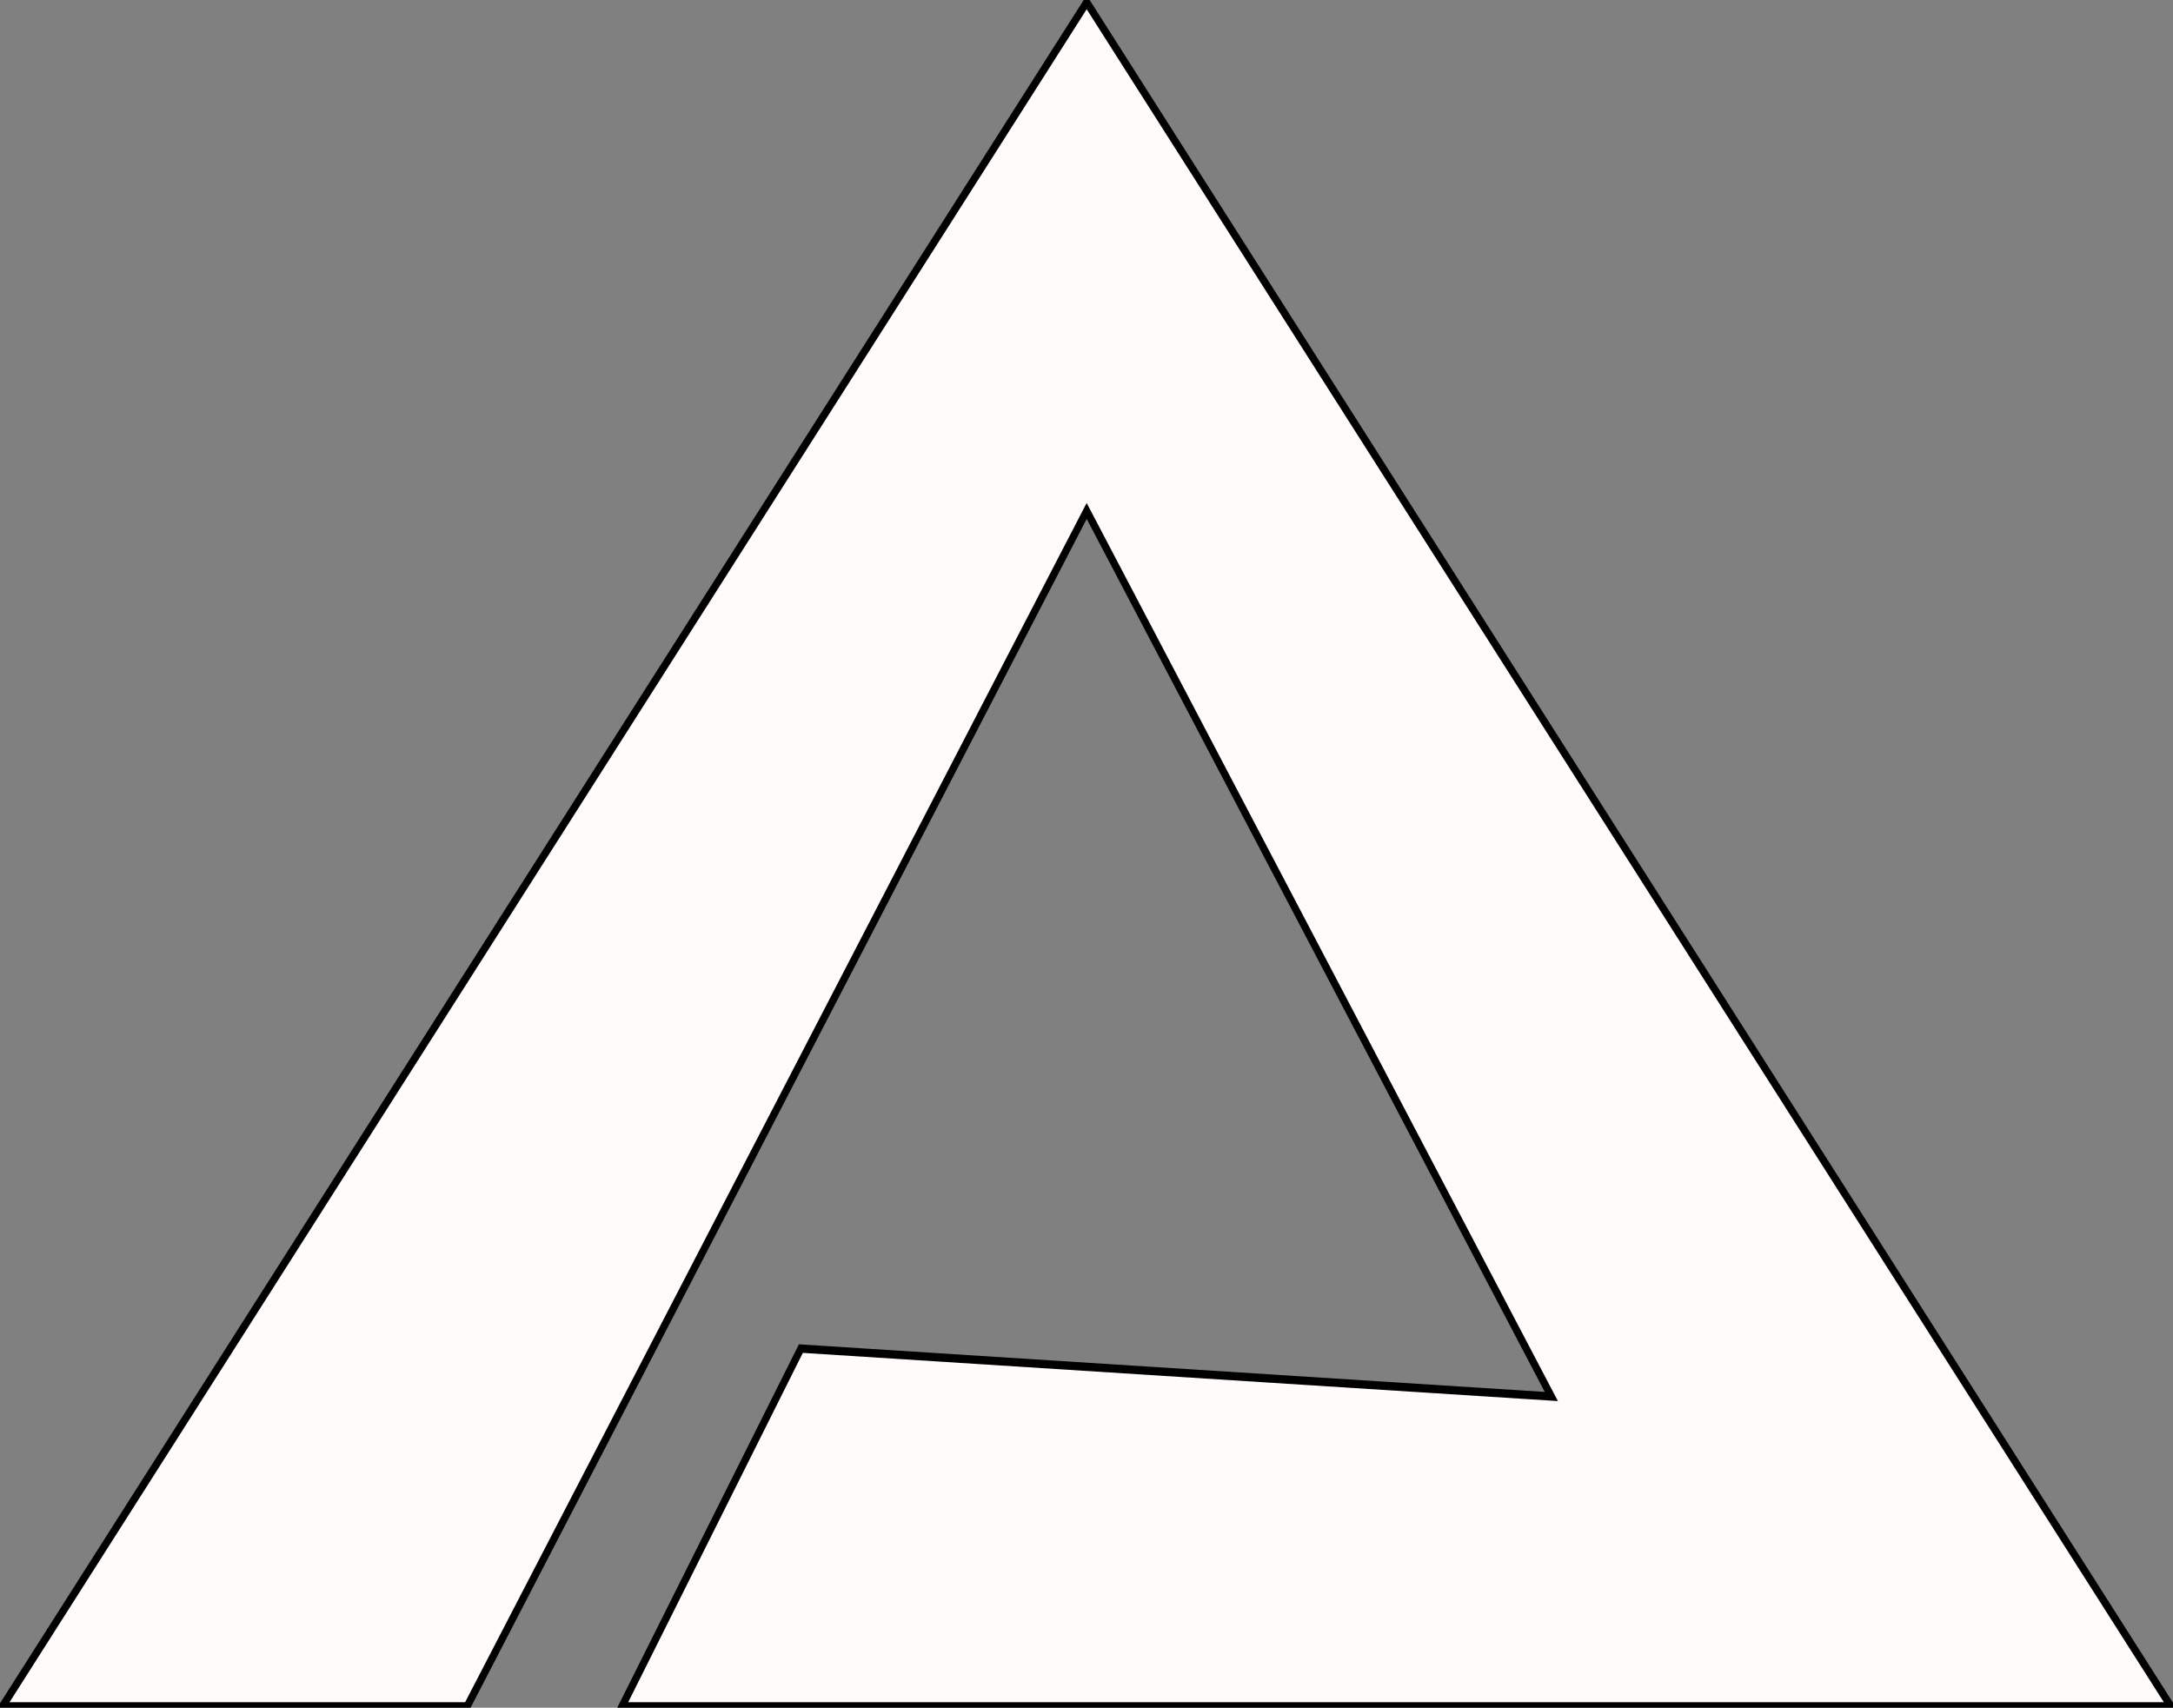 <?xml version="1.0" encoding="UTF-8" standalone="no" ?>
<!DOCTYPE svg PUBLIC "-//W3C//DTD SVG 1.1//EN" "http://www.w3.org/Graphics/SVG/1.1/DTD/svg11.dtd">
<svg xmlns="http://www.w3.org/2000/svg" xmlns:xlink="http://www.w3.org/1999/xlink" version="1.1" width="100" height="78.586" viewBox="0 -0 495 389" xml:space="preserve">
<rect x="0" y="-0" width="495" height="389" fill="#808080" stroke="none"/>
<desc>Created with Fabric.js 5.3.0</desc>
<defs>
</defs>
<g transform="matrix(1.618 0 0 1.89 247.542 194.604)" id="lySATFc2GEsTrH03mi08A"  >
<path style="stroke: rgb(0,0,0); stroke-width: 1; stroke-dasharray: none; stroke-linecap: butt; stroke-dashoffset: 0; stroke-linejoin: miter; stroke-miterlimit: 4; fill: rgb(255,251,251); fill-rule: nonzero; opacity: 1;" vector-effect="non-scaling-stroke"  transform=" translate(0, 0)" d="M -152.642 102.69 L 0 -102.69 L 152.642 102.69 L -65.418 102.69 L -40.24 59.574 L 65.418 65.348 L 0 -41.384 L -87.224 102.69 z" stroke-linecap="round" />
</g>
</svg>